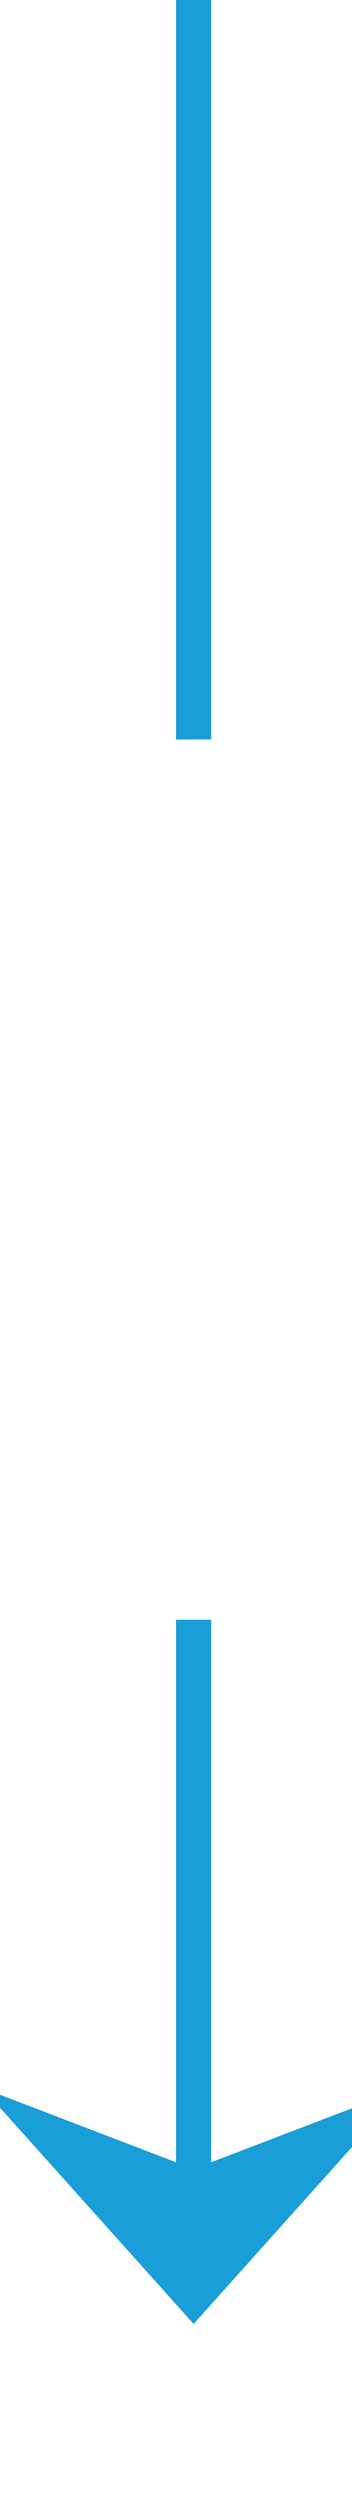 ﻿<?xml version="1.0" encoding="utf-8"?>
<svg version="1.1" xmlns:xlink="http://www.w3.org/1999/xlink" width="10px" height="71px" preserveAspectRatio="xMidYMin meet" viewBox="690 687  8 71" xmlns="http://www.w3.org/2000/svg">
  <defs>
    <mask fill="white" id="clip40">
      <path d="M 677.5 708  L 710.5 708  L 710.5 733  L 677.5 733  Z M 677.5 687  L 710.5 687  L 710.5 769  L 677.5 769  Z " fill-rule="evenodd" />
    </mask>
  </defs>
  <path d="M 694.5 708  L 694.5 687  M 694.5 733  L 694.5 752  " stroke-width="1" stroke="#199ed8" fill="none" />
  <path d="M 688.5 746.3  L 694.5 753  L 700.5 746.3  L 694.5 748.6  L 688.5 746.3  Z " fill-rule="nonzero" fill="#199ed8" stroke="none" mask="url(#clip40)" />
</svg>
